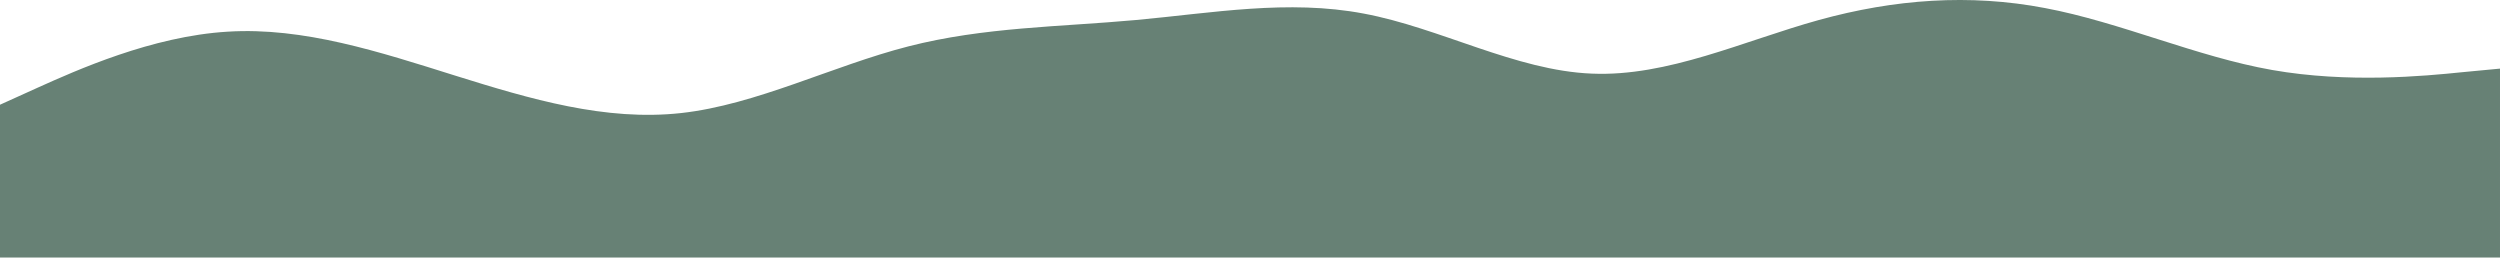 <?xml version="1.0" encoding="UTF-8"?>
<svg id="visual" width="900" height="92.7" version="1.1" viewBox="0 0 900 92.7" xmlns="http://www.w3.org/2000/svg">
			<path id="path3" d="m0 37.7 13.7-6.2c13.6-6.1 41-18.5 68.3-20.1 27.3-1.7 54.7 7.3 81.8 15.8 27.2 8.5 54.2 16.5 81.4 13.5 27.1-3 54.5-17 81.8-24 27.3-7 54.7-7 82-9.5s54.7-7.5 82-2.3c27.3 5.1 54.7 20.5 82 21.6 27.3 1.2 54.7-11.8 81.8-19.3 27.2-7.5 54.2-9.5 81.4-4.3 27.1 5.1 54.5 17.5 81.8 22.3s54.7 2.2 68.3 0.8l13.7-1.3v68h-900z" fill="#678175"/>
</svg>
